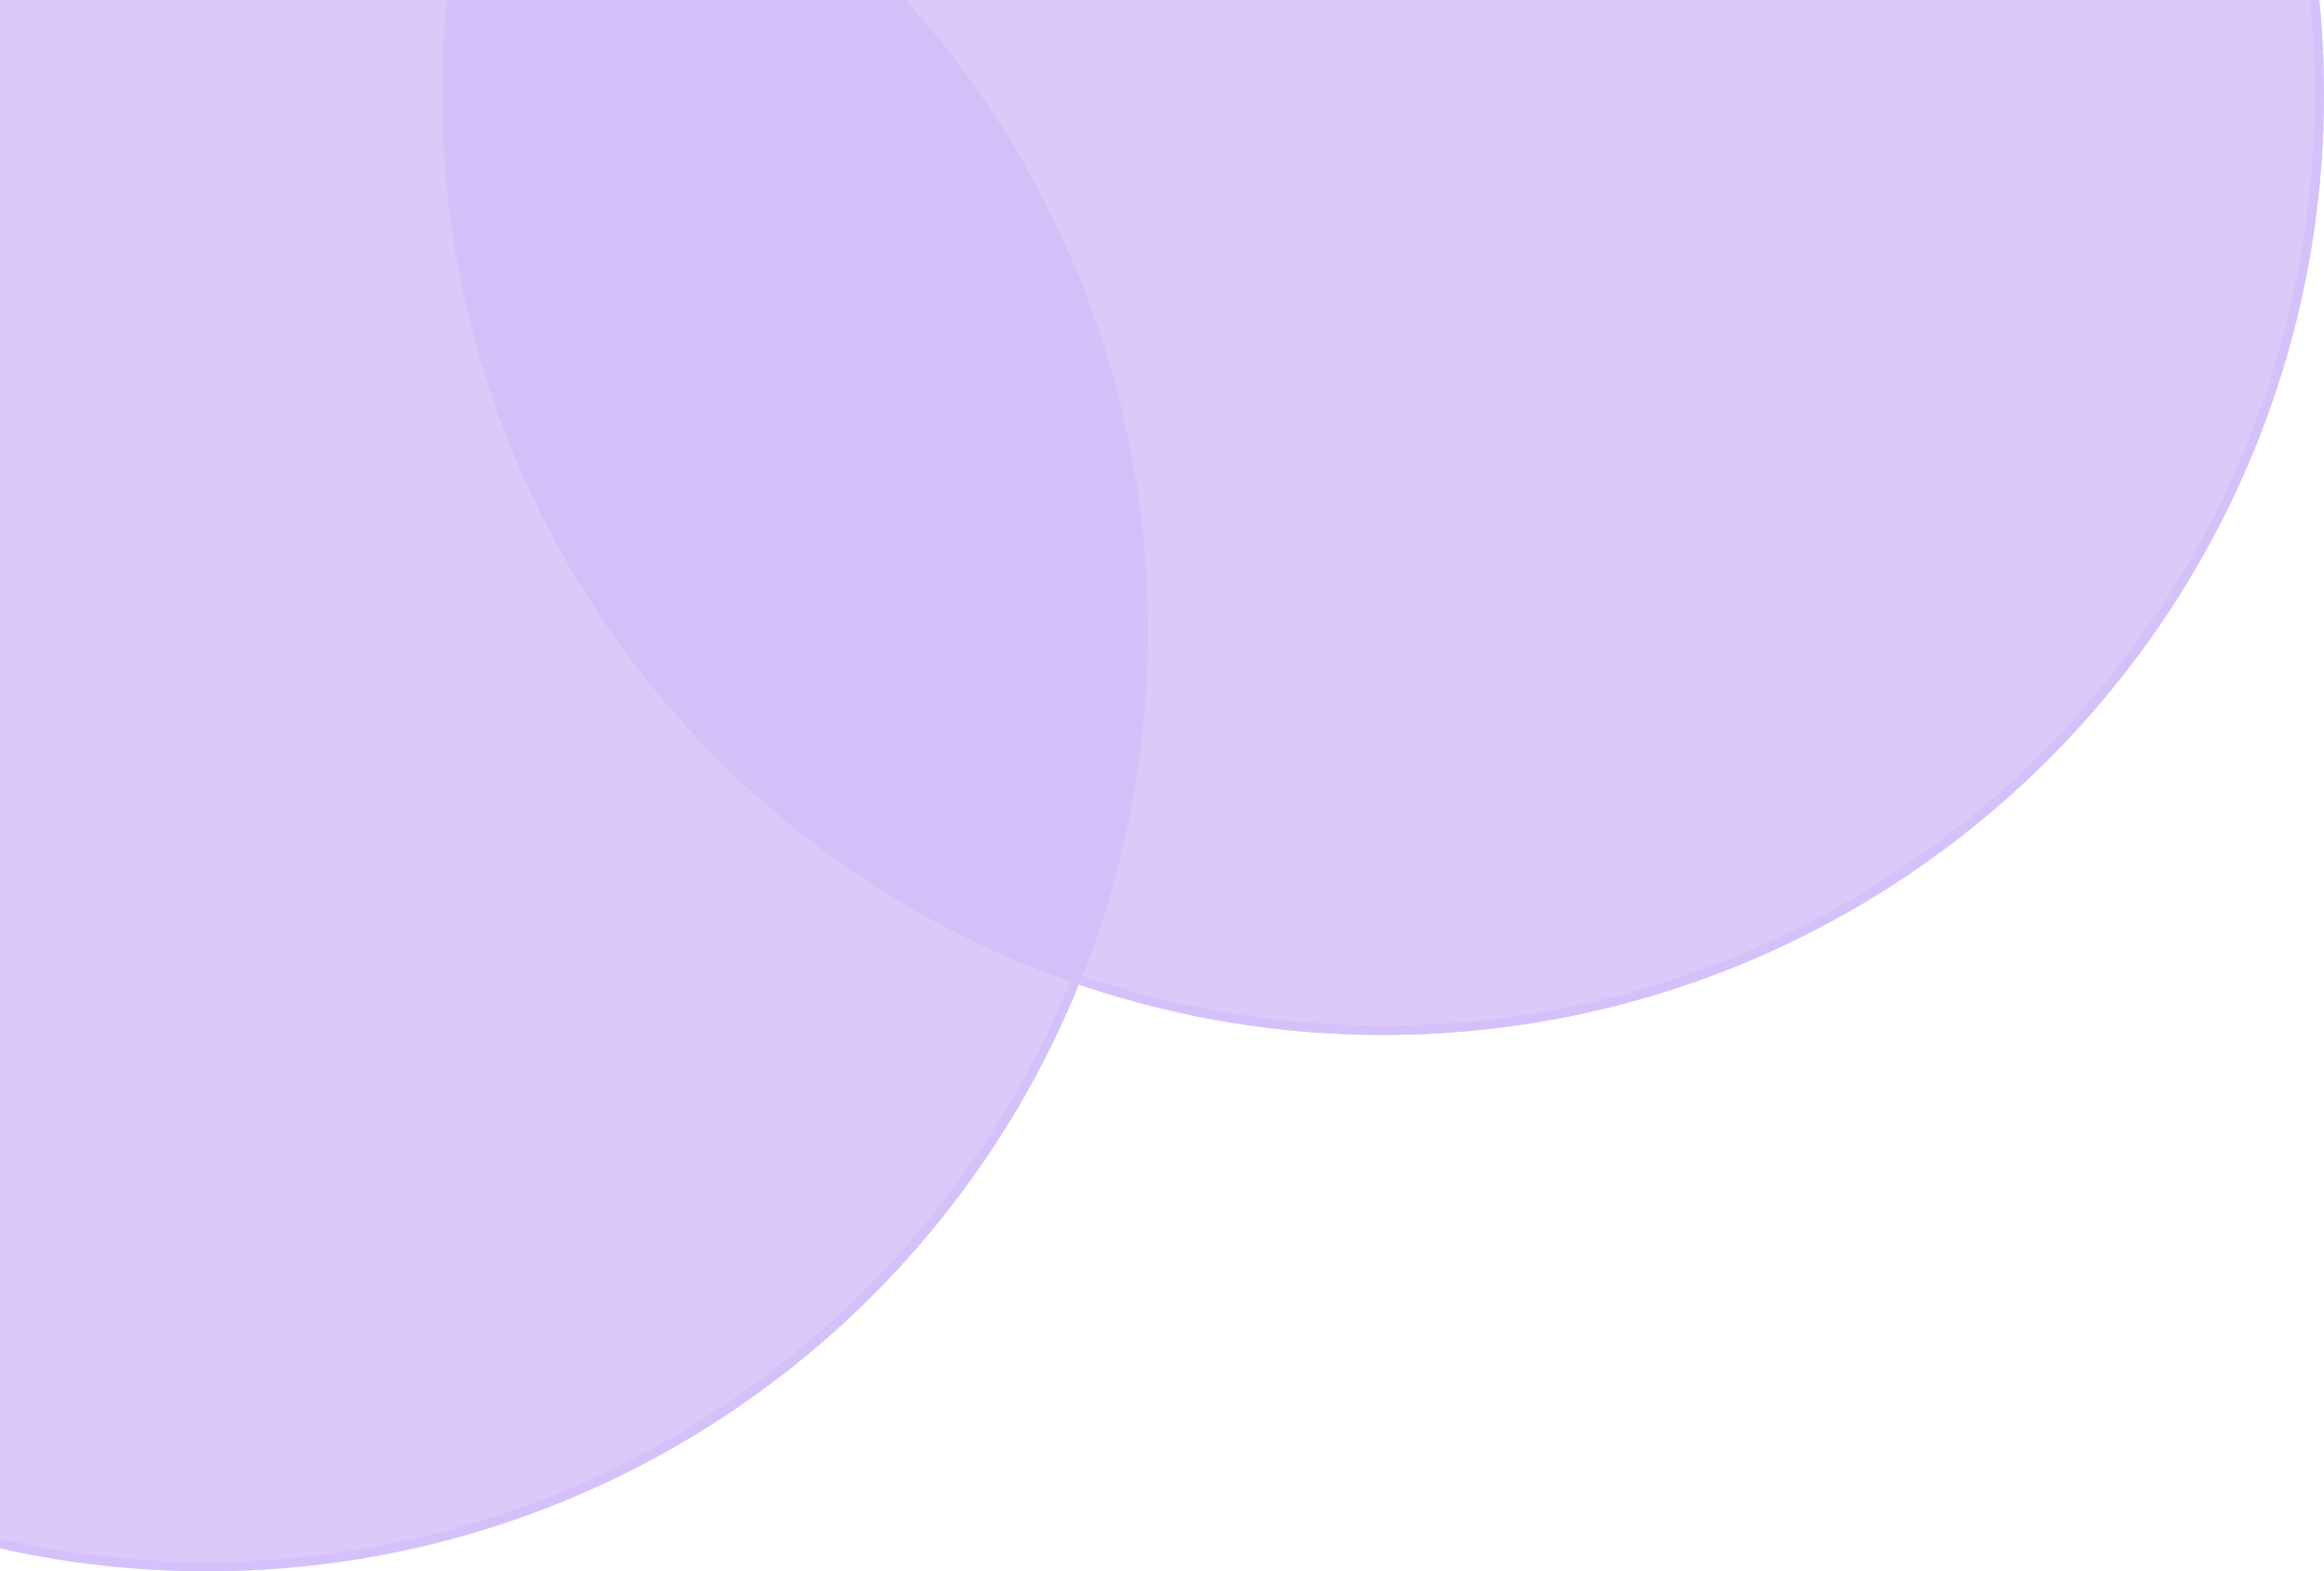 <svg width="247" height="167" viewBox="0 0 247 167" fill="none" xmlns="http://www.w3.org/2000/svg">
<ellipse cx="22" cy="67" rx="100" ry="100" fill="#D3BFF9" fill-opacity="0.83"/>
<path d="M121.5 67C121.5 121.952 76.952 166.5 22 166.5C-32.952 166.5 -77.5 121.952 -77.5 67C-77.5 12.048 -32.952 -32.5 22 -32.5C76.952 -32.5 121.5 12.048 121.5 67Z" stroke="#D3BFF9" stroke-opacity="0.8"/>
<ellipse cx="147" cy="10" rx="100" ry="100" fill="#D3BFF9" fill-opacity="0.83"/>
<path d="M246.5 10C246.5 64.952 201.952 109.5 147 109.5C92.048 109.5 47.5 64.952 47.5 10C47.5 -44.952 92.048 -89.5 147 -89.5C201.952 -89.5 246.5 -44.952 246.5 10Z" stroke="#D3BFF9" stroke-opacity="0.8"/>
</svg>
